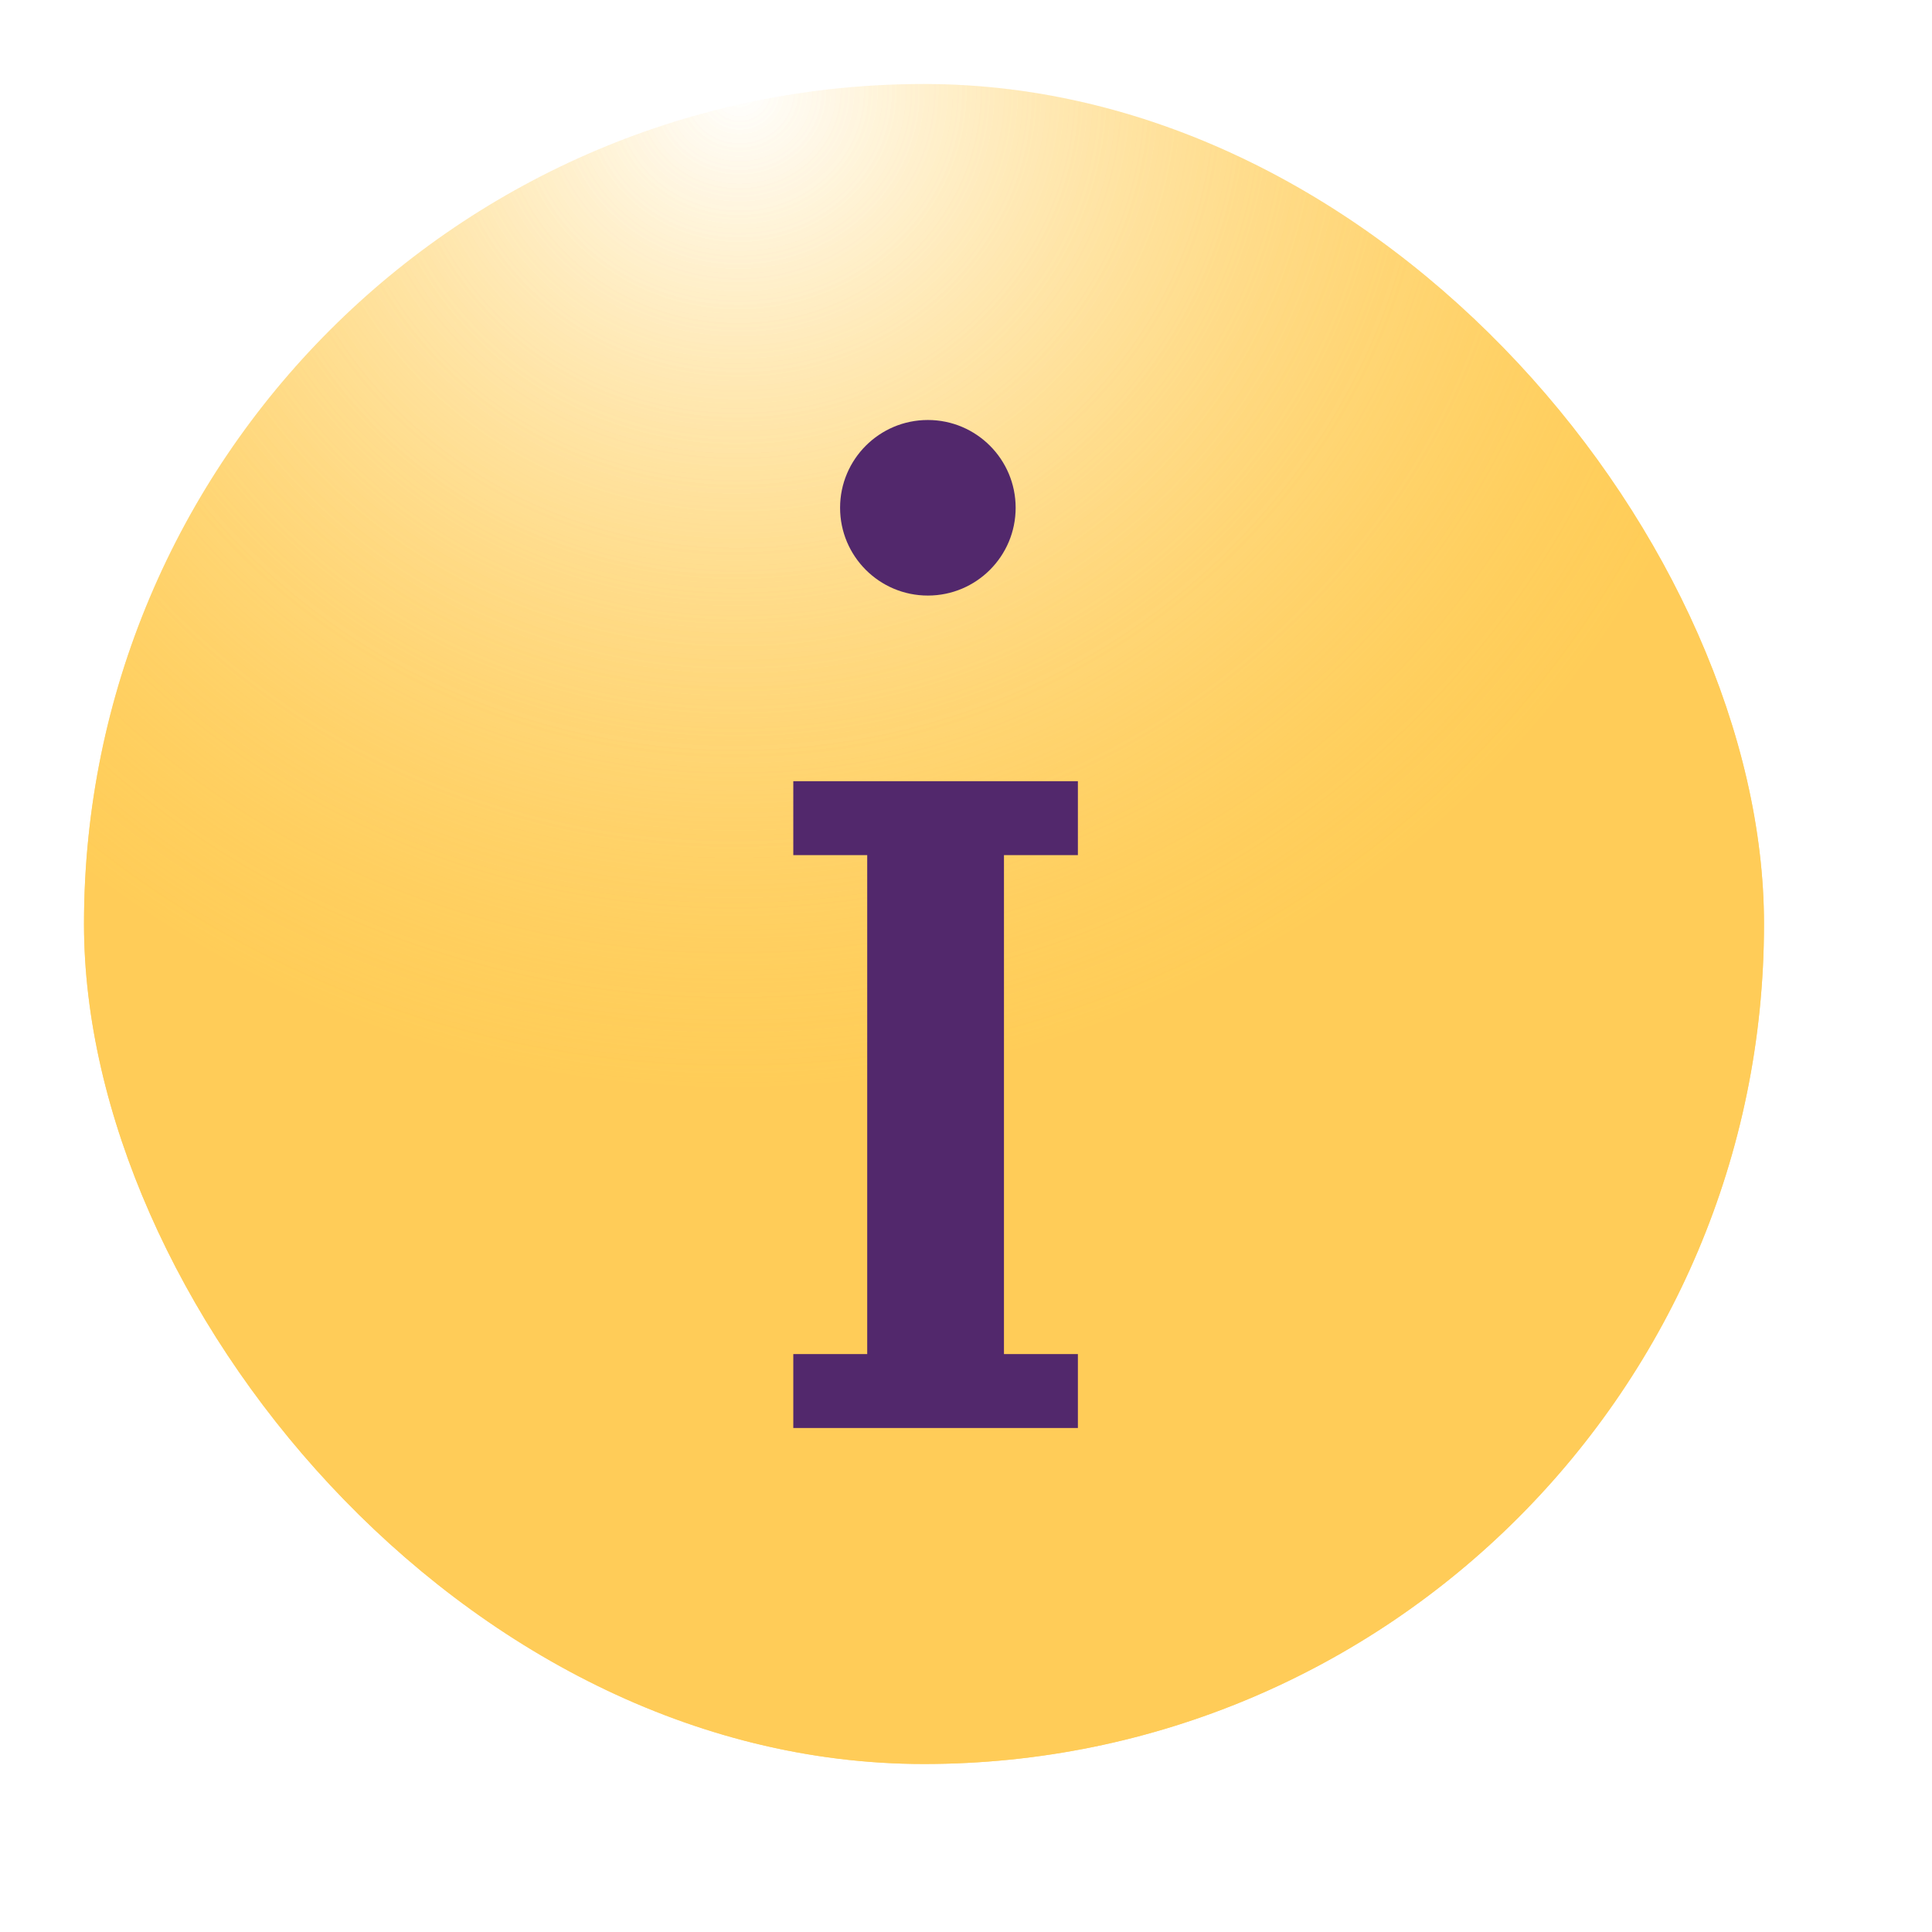<svg width="23" height="23" viewBox="0 0 23 23" fill="none" xmlns="http://www.w3.org/2000/svg">
<g filter="url(#filter0_b_616_25518)">
<rect x="1" y="1" width="20" height="20" rx="10" fill="url(#paint0_radial_616_25518)"/>
</g>
<g filter="url(#filter1_b_616_25518)">
<rect x="1" y="1" width="20" height="20" rx="10" fill="url(#paint1_radial_616_25518)"/>
</g>
<path d="M10.324 10.18H9.444V9.3H12.832V10.18H11.952V16.12H12.832V17H9.444V16.12H10.324V10.18Z" fill="#52286C"/>
<circle cx="11.046" cy="6.045" r="1.045" fill="#52286C"/>
<defs>
<filter id="filter0_b_616_25518" x="-15" y="-15" width="52" height="52" filterUnits="userSpaceOnUse" color-interpolation-filters="sRGB">
<feFlood flood-opacity="0" result="BackgroundImageFix"/>
<feGaussianBlur in="BackgroundImage" stdDeviation="8"/>
<feComposite in2="SourceAlpha" operator="in" result="effect1_backgroundBlur_616_25518"/>
<feBlend mode="normal" in="SourceGraphic" in2="effect1_backgroundBlur_616_25518" result="shape"/>
</filter>
<filter id="filter1_b_616_25518" x="-15" y="-15" width="52" height="52" filterUnits="userSpaceOnUse" color-interpolation-filters="sRGB">
<feFlood flood-opacity="0" result="BackgroundImageFix"/>
<feGaussianBlur in="BackgroundImage" stdDeviation="8"/>
<feComposite in2="SourceAlpha" operator="in" result="effect1_backgroundBlur_616_25518"/>
<feBlend mode="normal" in="SourceGraphic" in2="effect1_backgroundBlur_616_25518" result="shape"/>
</filter>
<radialGradient id="paint0_radial_616_25518" cx="0" cy="0" r="1" gradientUnits="userSpaceOnUse" gradientTransform="translate(8.812 1) rotate(79.472) scale(11.972 12.233)">
<stop stop-color="#FFCC55" stop-opacity="0"/>
<stop offset="1" stop-color="#FFCC55" stop-opacity="0.87"/>
</radialGradient>
<radialGradient id="paint1_radial_616_25518" cx="0" cy="0" r="1" gradientUnits="userSpaceOnUse" gradientTransform="translate(8.812 1) rotate(79.472) scale(11.972 12.233)">
<stop stop-color="#FFCC55" stop-opacity="0"/>
<stop offset="1" stop-color="#FFCC55" stop-opacity="0.87"/>
</radialGradient>
</defs>
</svg>
